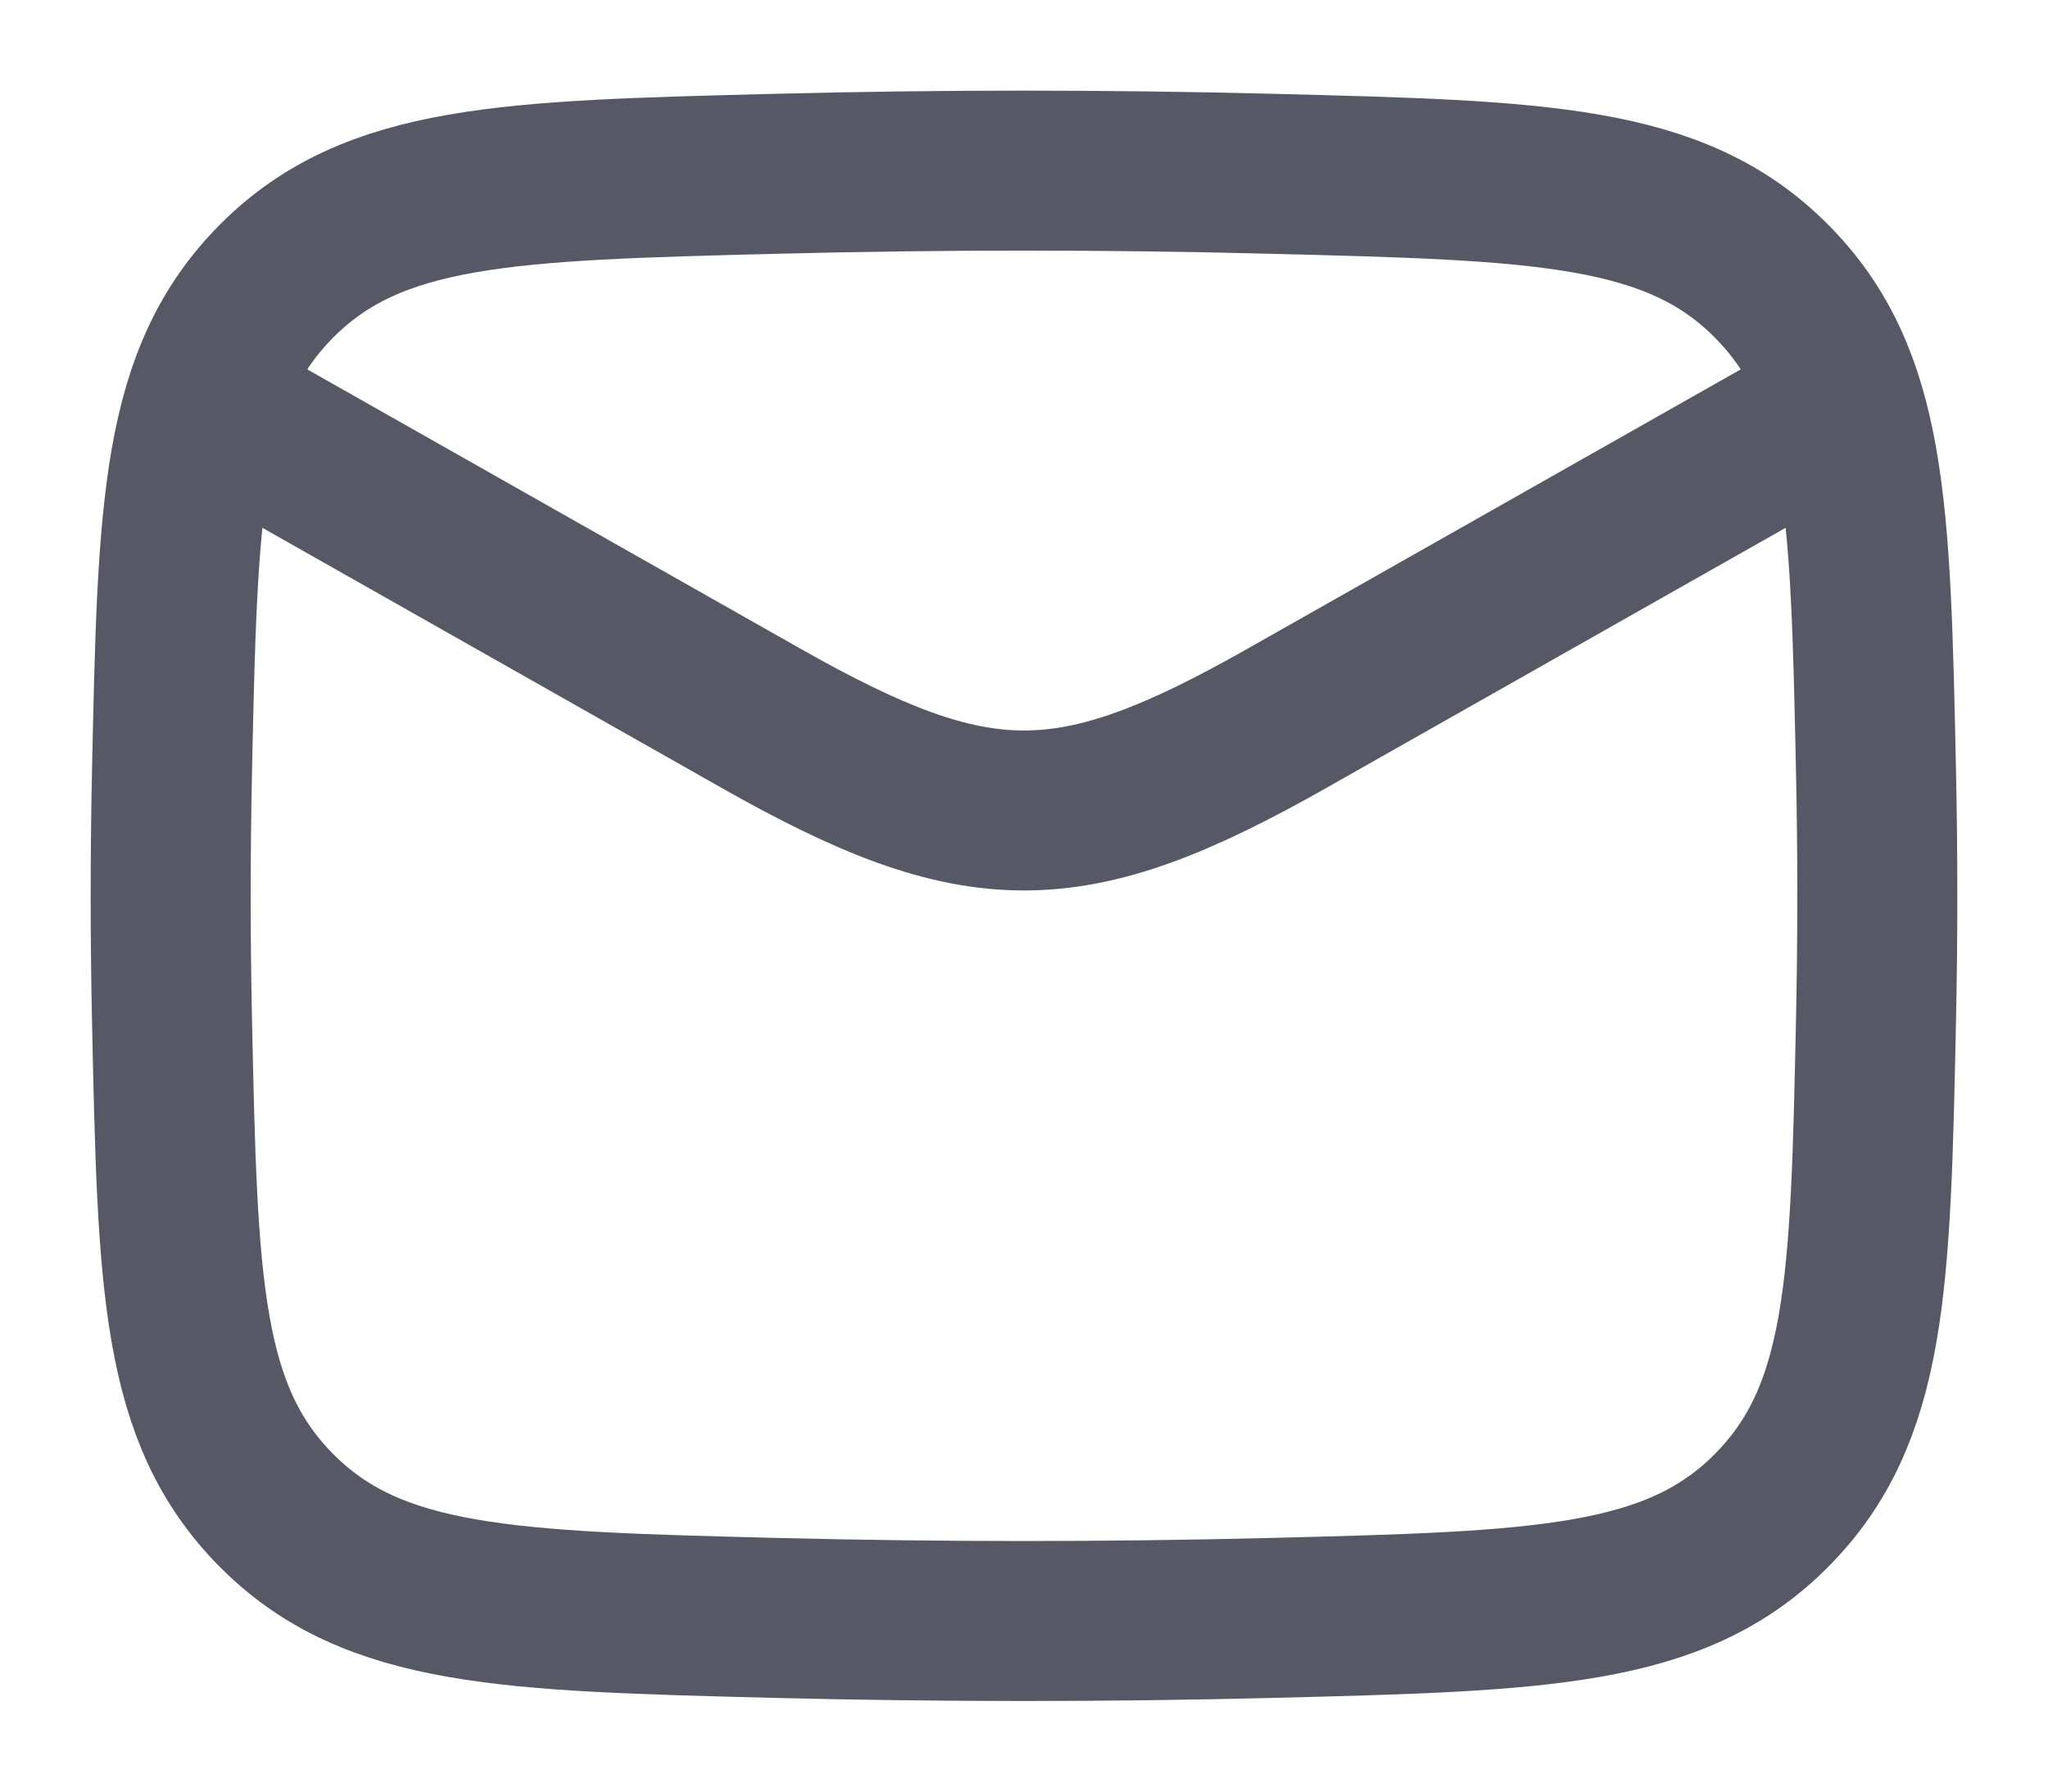 <svg width="16" height="14" viewBox="0 0 16 14" fill="none" xmlns="http://www.w3.org/2000/svg">
  <path d="M1.333 3L5.942 5.611C7.641 6.574 8.359 6.574 10.058 5.611L14.667 3" stroke="#565865" stroke-width="1.25" stroke-linejoin="round"/>
  <path d="M1.344 7.984C1.388 10.028 1.409 11.049 2.163 11.806C2.918 12.563 3.967 12.59 6.066 12.643C7.36 12.675 8.641 12.675 9.934 12.643C12.033 12.59 13.083 12.563 13.837 11.806C14.591 11.049 14.613 10.028 14.656 7.984C14.67 7.327 14.67 6.674 14.656 6.016C14.613 3.973 14.591 2.951 13.837 2.194C13.083 1.437 12.033 1.411 9.934 1.358C8.641 1.325 7.36 1.325 6.066 1.358C3.967 1.411 2.918 1.437 2.163 2.194C1.409 2.951 1.388 3.973 1.344 6.016C1.33 6.674 1.33 7.327 1.344 7.984Z" stroke="#565865" stroke-width="1.25" stroke-linejoin="round"/>
</svg>
